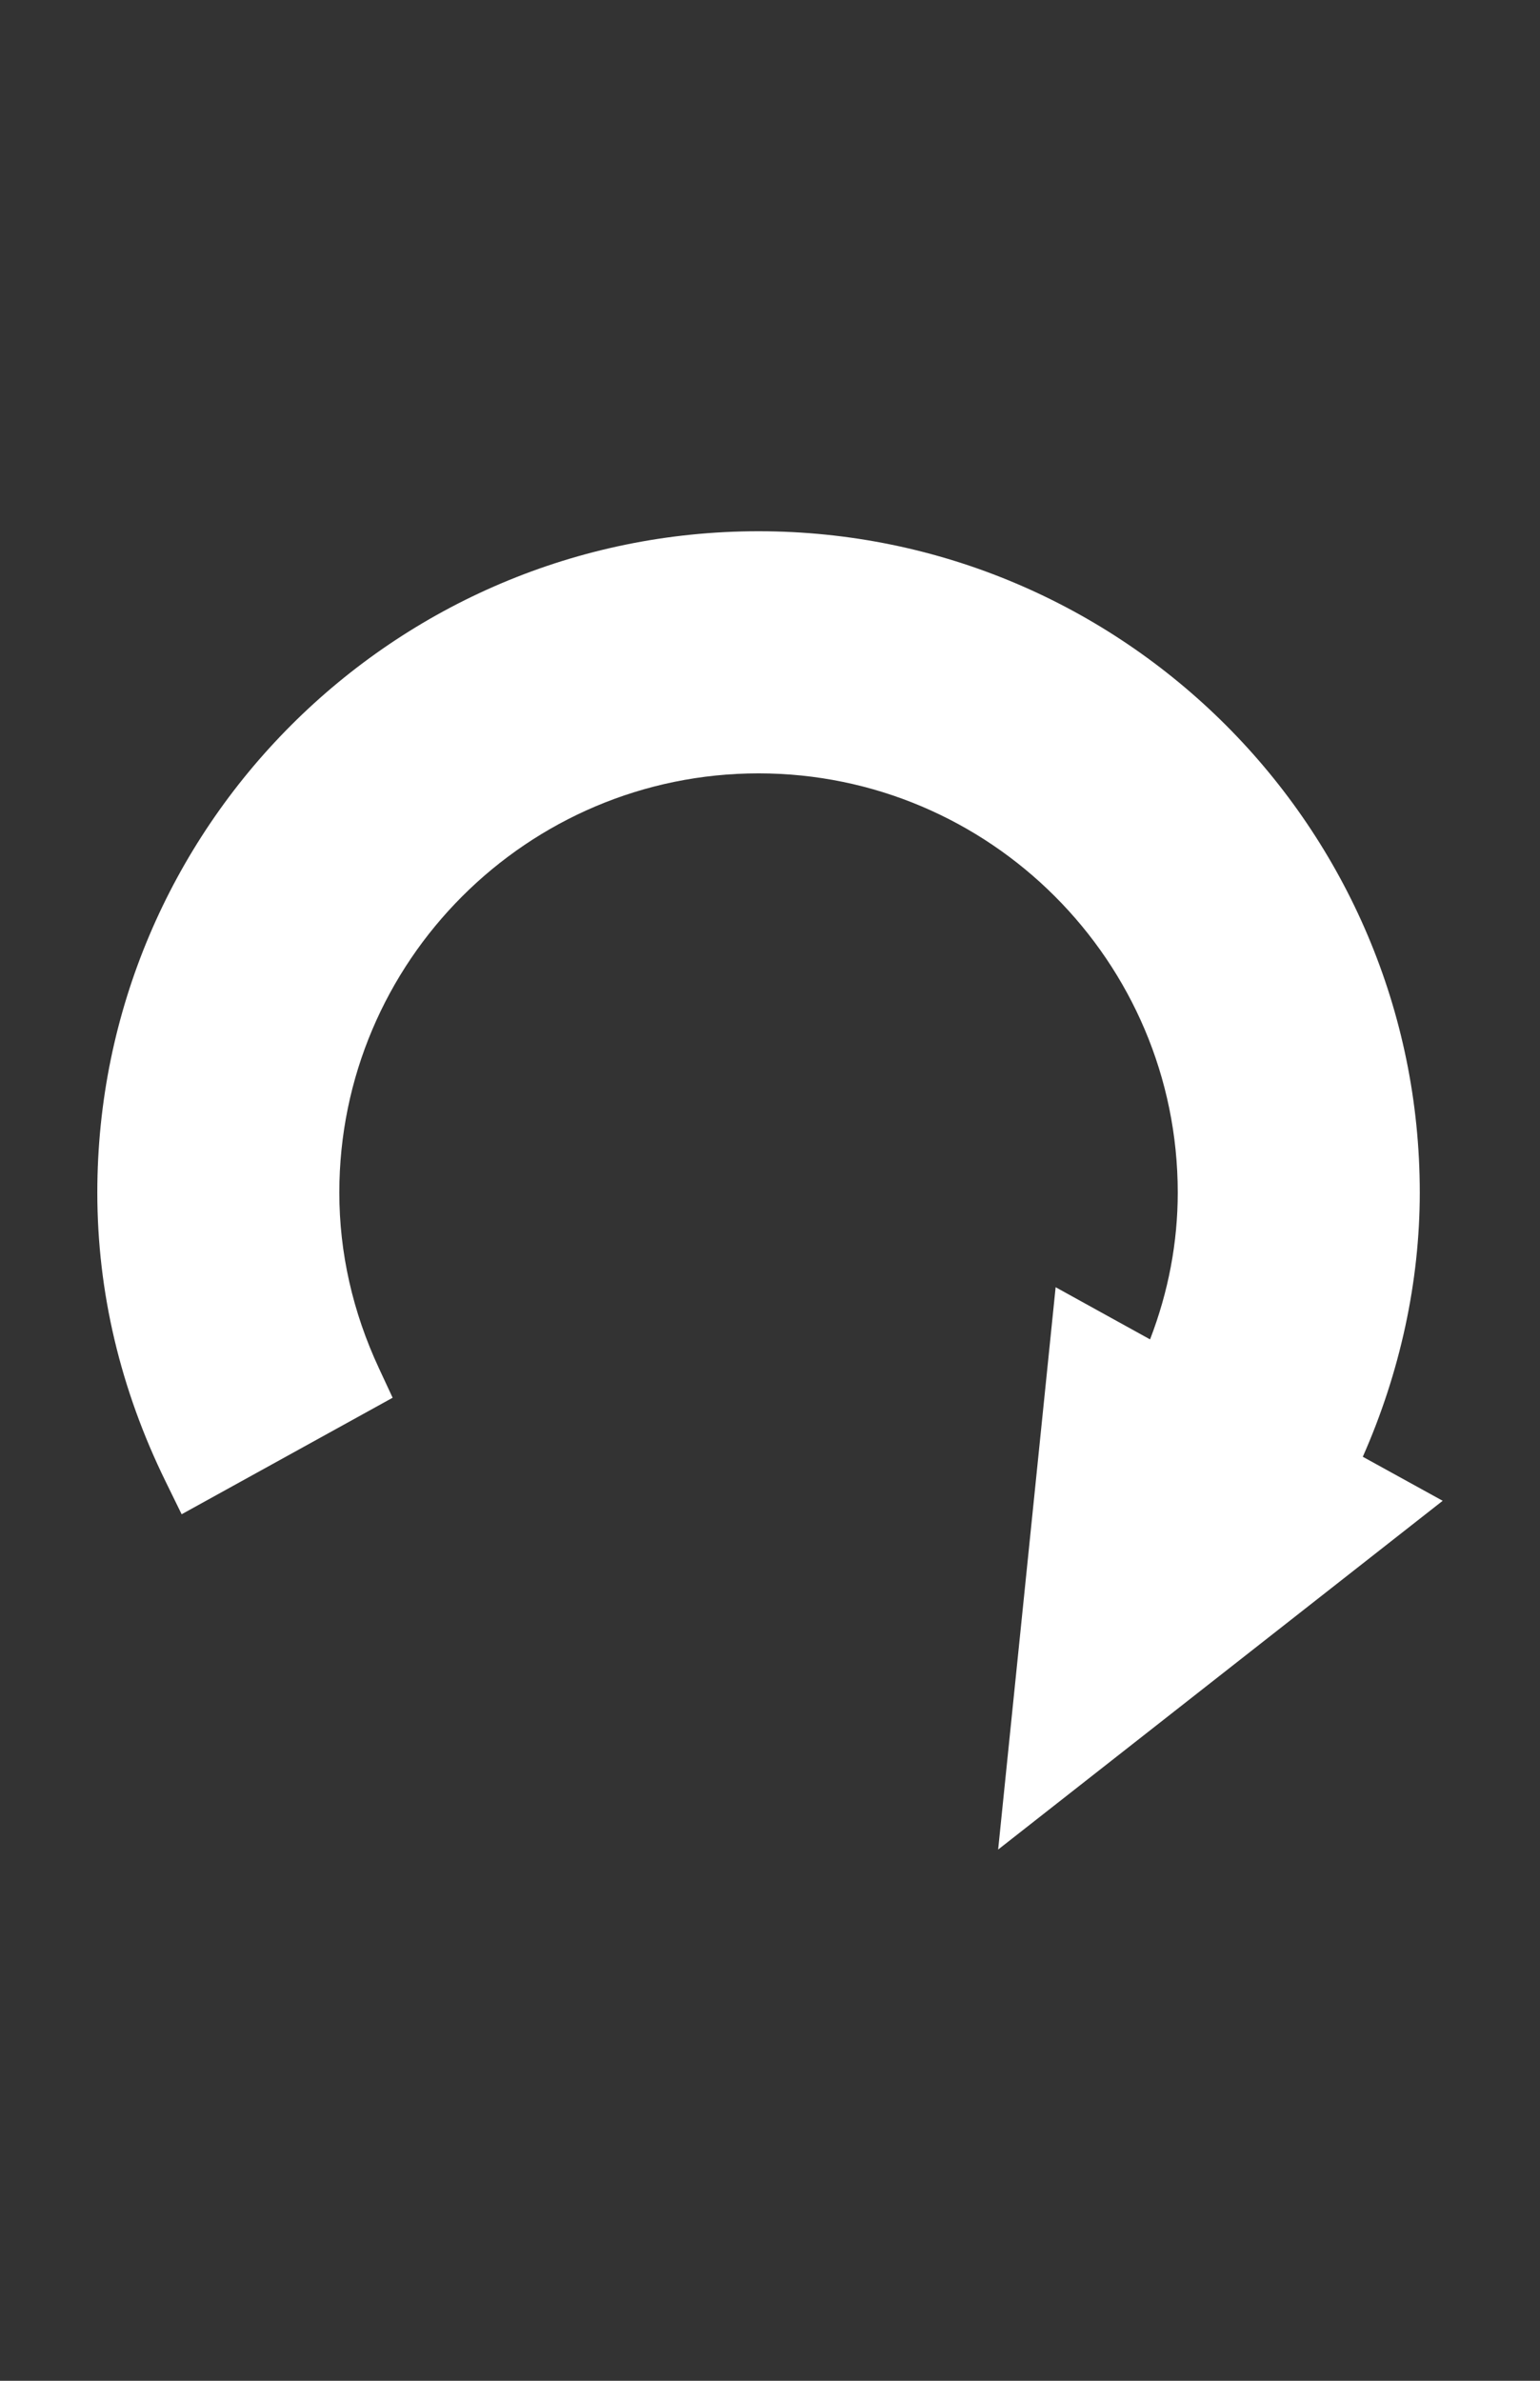 <?xml version="1.0" encoding="utf-8"?>
<!-- Generator: Adobe Illustrator 16.0.0, SVG Export Plug-In . SVG Version: 6.00 Build 0)  -->
<!DOCTYPE svg PUBLIC "-//W3C//DTD SVG 1.1//EN" "http://www.w3.org/Graphics/SVG/1.1/DTD/svg11.dtd">
<svg version="1.1" id="Layer_1" xmlns="http://www.w3.org/2000/svg" xmlns:xlink="http://www.w3.org/1999/xlink" x="0px" y="0px"
width="792px" height="1224px" viewBox="0 0 792 1224" enable-background="new 0 0 792 1224" xml:space="preserve">
<rect x="0" y="0" width="792" height="1224" fill="#333333" stroke="none"/>
<path fill="#FFFFFF" d="M542.898,661.786l-29.566,289.101l228.62-179.303l-41.084-22.633c19.22-43.451,29.307-90.094,29.307-135.836
c0-187.468-152.565-339.994-340.063-339.994C202.582,273.113,50.048,425.64,50.048,613.115c0,51.055,11.816,101.063,35.157,148.628
l8.21,16.768l108.513-59.904l-7.003-15.06c-13.554-29.06-20.419-59.488-20.419-90.417c0-118.839,96.729-215.528,215.605-215.528
s215.59,96.689,215.59,215.528c0,25.577-4.774,50.894-14.238,75.479L542.898,661.786z"/>
</svg>